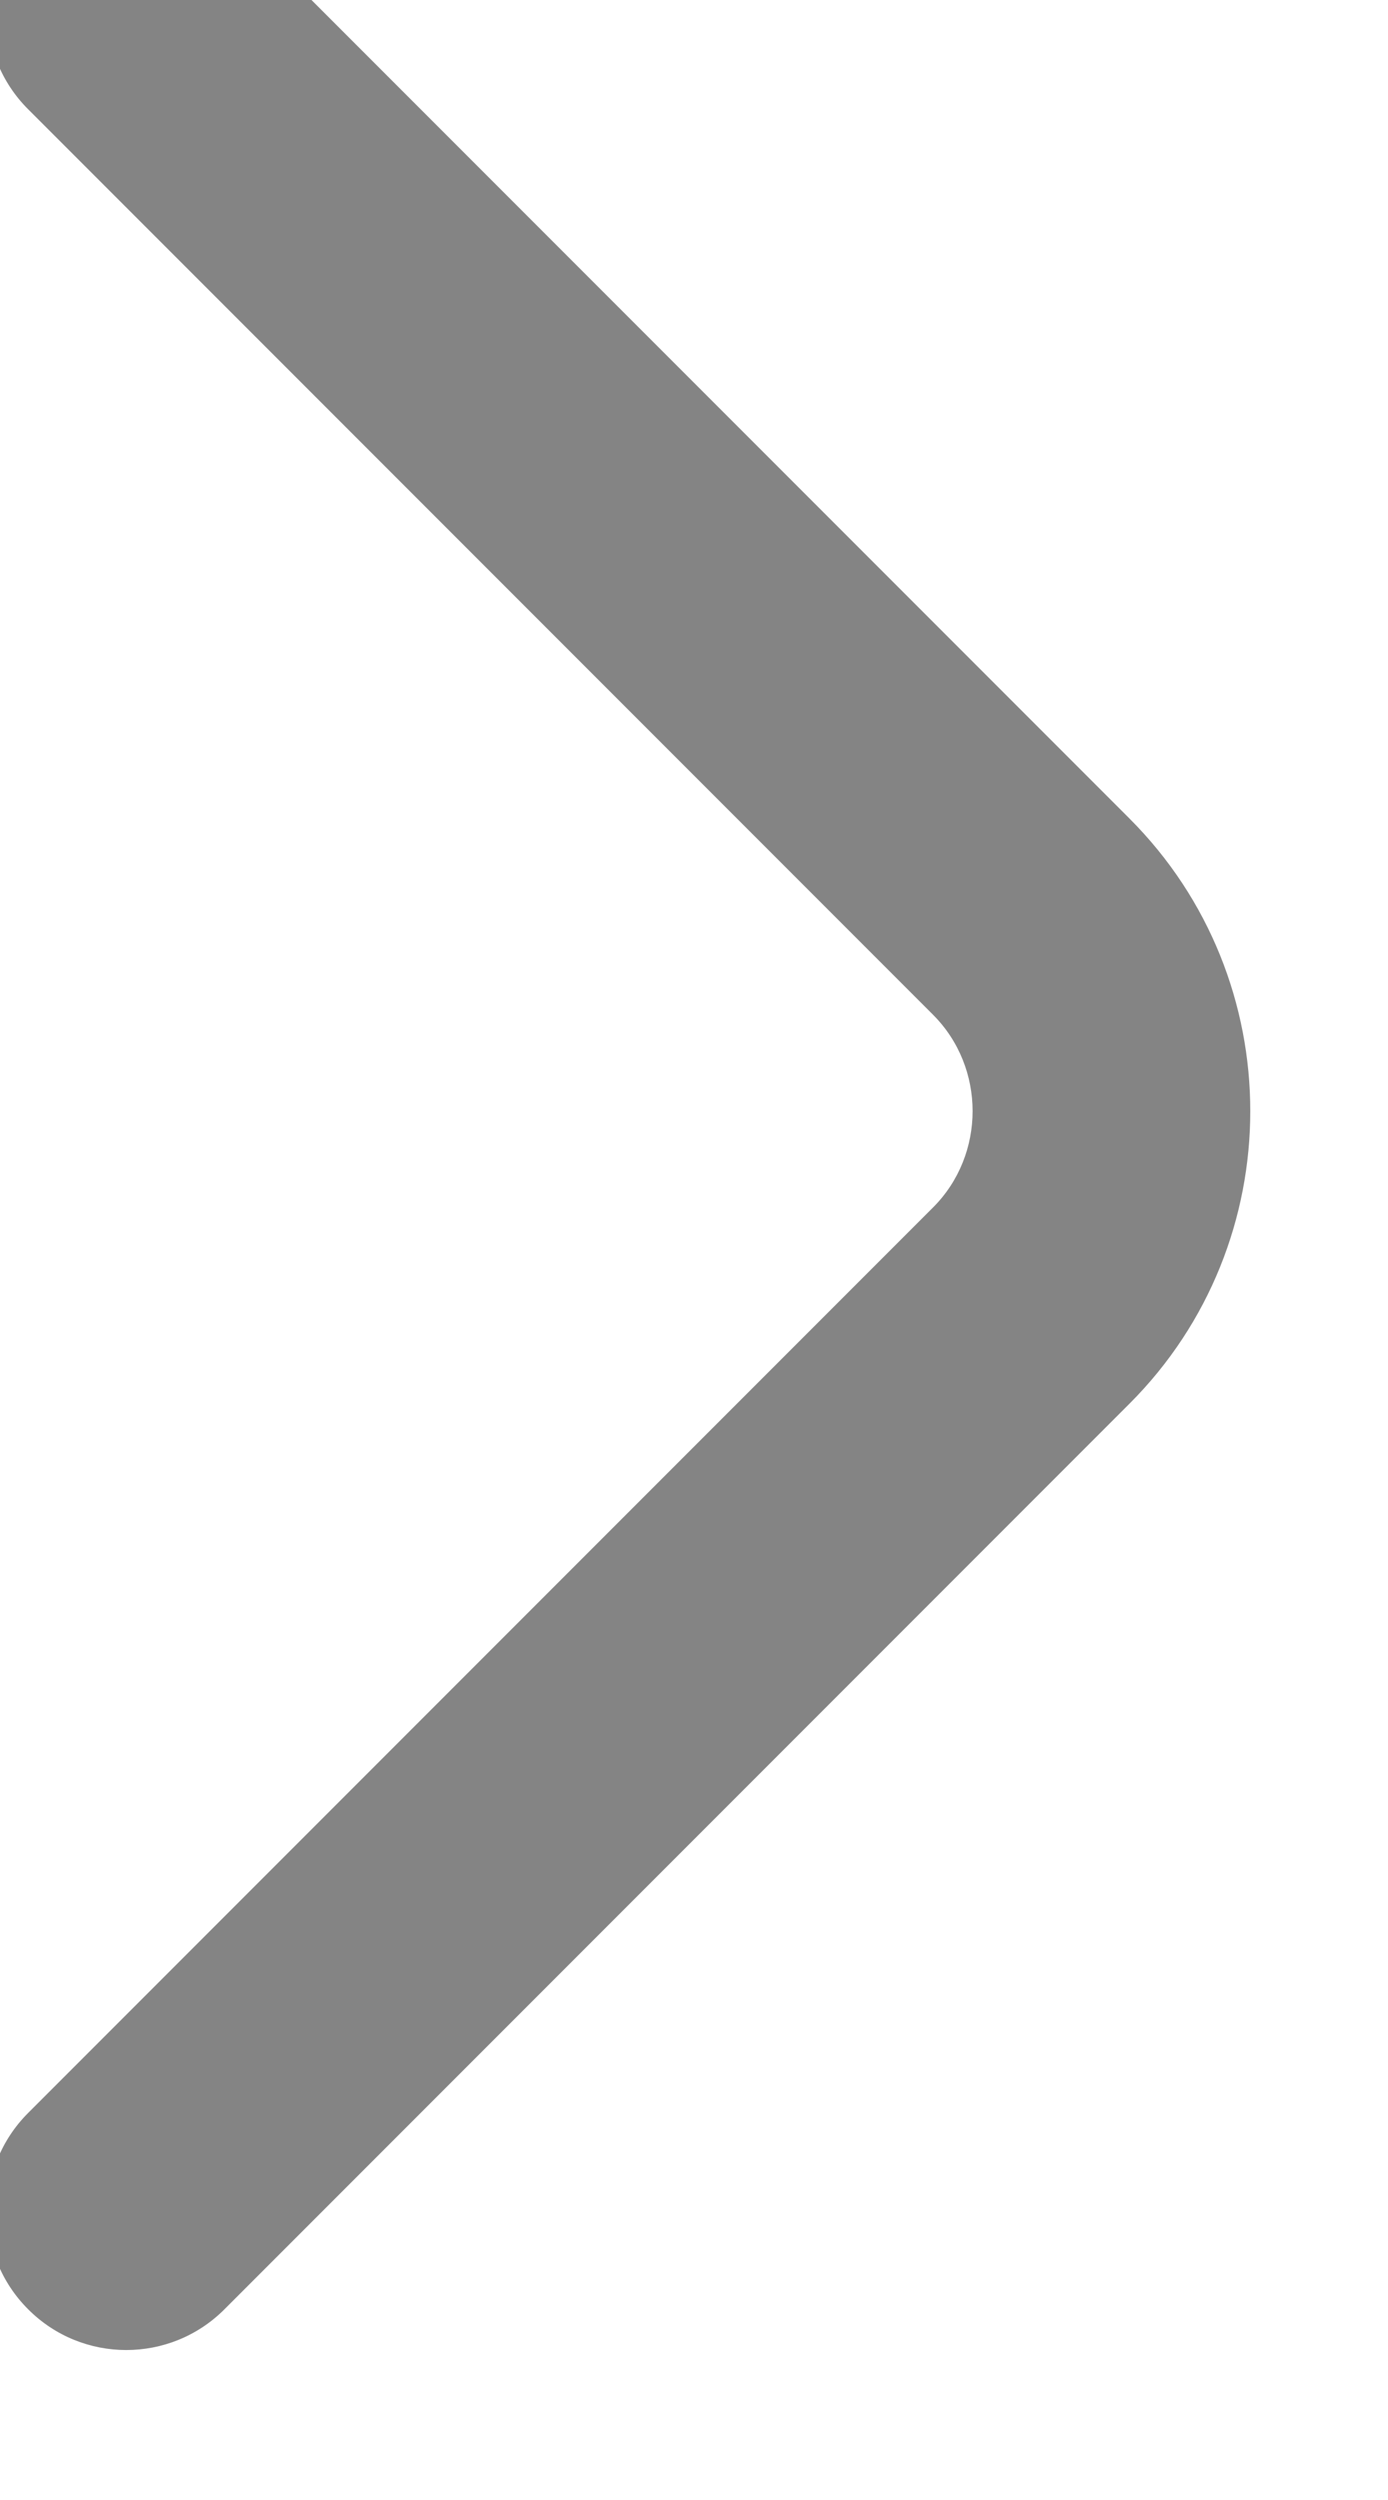 <svg width="10" height="18" viewBox="0 0 10 18" fill="none" xmlns="http://www.w3.org/2000/svg" xmlns:xlink="http://www.w3.org/1999/xlink">
<path d="M0.203,15.213C-0.188,15.603 -0.188,16.237 0.203,16.627C0.593,17.018 1.226,17.018 1.617,16.627L0.203,15.213ZM1.617,-0.627C1.226,-1.018 0.593,-1.018 0.203,-0.627C-0.188,-0.237 -0.188,0.397 0.203,0.787L1.617,-0.627ZM1.617,16.627L8.137,10.107L6.723,8.693L0.203,15.213L1.617,16.627ZM8.137,10.107C9.298,8.947 9.298,7.053 8.137,5.893L6.723,7.307C7.102,7.687 7.102,8.313 6.723,8.693L8.137,10.107ZM8.137,5.893L1.617,-0.627L0.203,0.787L6.723,7.307L8.137,5.893Z" fill="#848484"/>
</svg>
